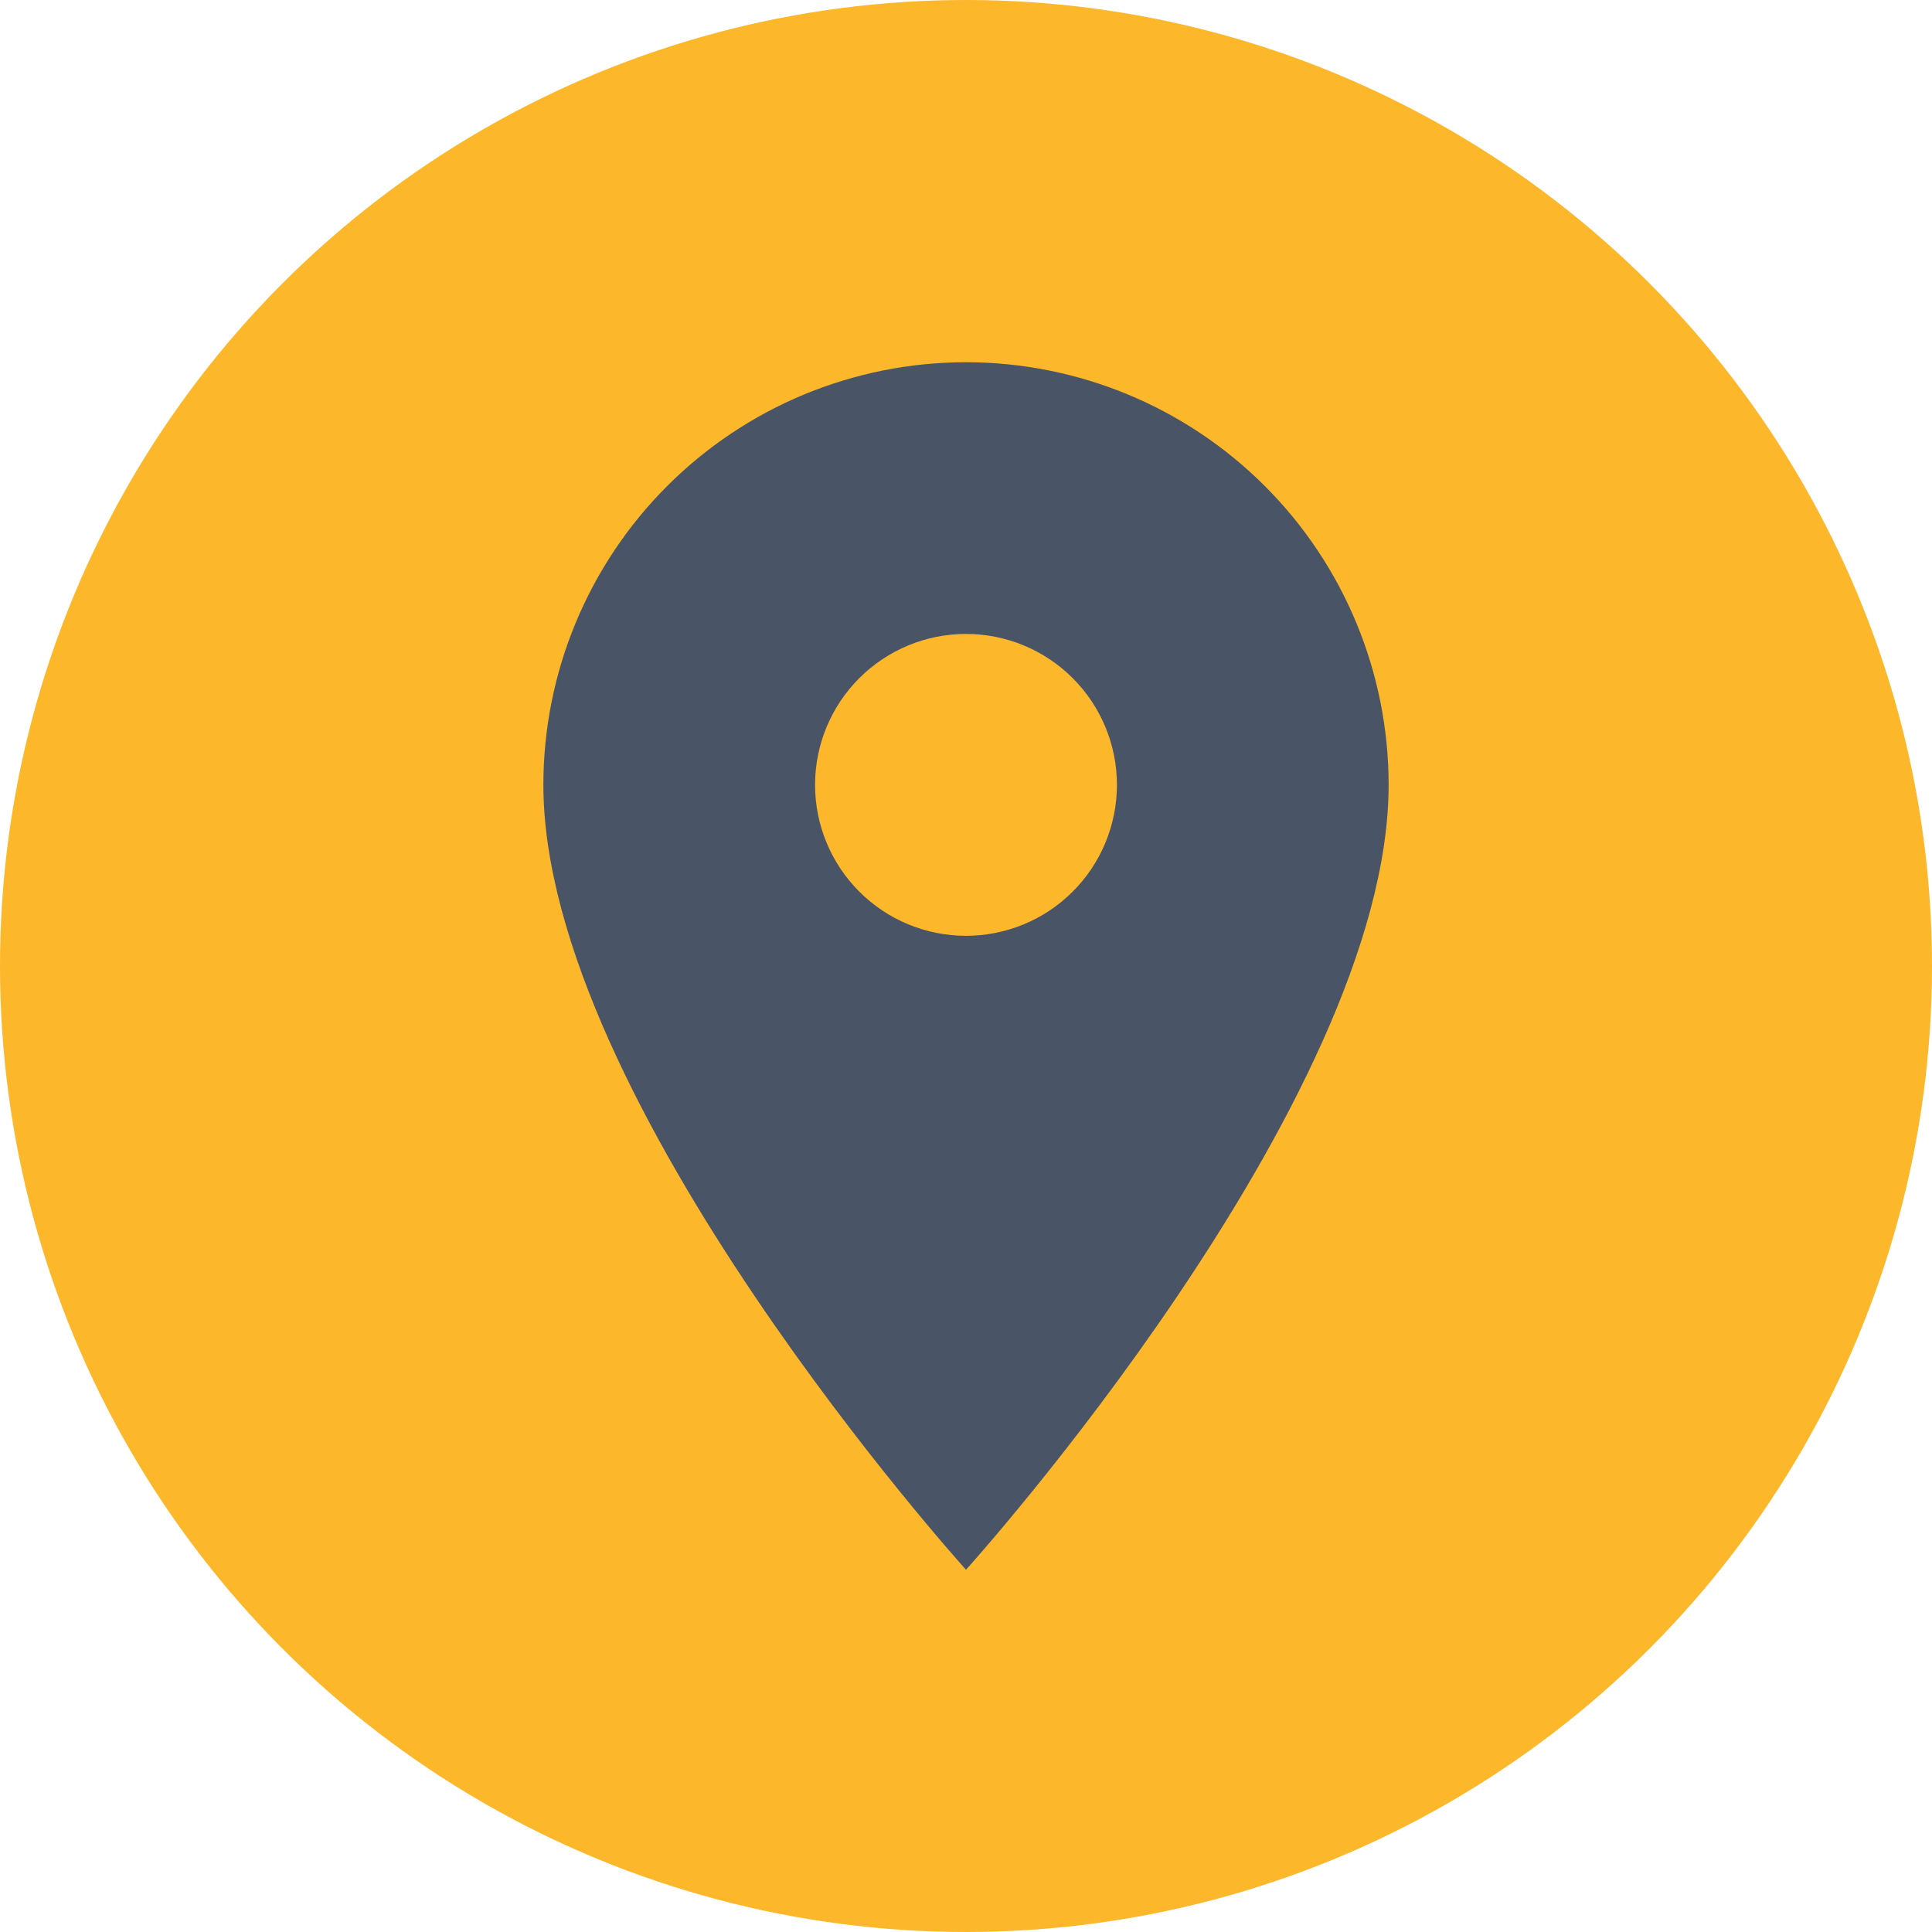 <svg width="96" height="96" viewBox="0 0 96 96" fill="none" xmlns="http://www.w3.org/2000/svg">
<g clip-path="url(#clip0_246_7)">
<circle cx="48" cy="48" r="48" fill="#FCB72B"/>
<path d="M48 46.5C46.011 46.5 44.103 45.71 42.697 44.303C41.29 42.897 40.5 40.989 40.5 39C40.5 37.011 41.29 35.103 42.697 33.697C44.103 32.29 46.011 31.5 48 31.5C49.989 31.5 51.897 32.29 53.303 33.697C54.71 35.103 55.5 37.011 55.5 39C55.5 39.985 55.306 40.96 54.929 41.87C54.552 42.78 54 43.607 53.303 44.303C52.607 45 51.78 45.552 50.87 45.929C49.96 46.306 48.985 46.5 48 46.5ZM48 18C42.431 18 37.089 20.212 33.151 24.151C29.212 28.089 27 33.431 27 39C27 54.75 48 78 48 78C48 78 69 54.75 69 39C69 33.431 66.787 28.089 62.849 24.151C58.911 20.212 53.569 18 48 18Z" fill="#495567"/>
</g>
<defs>
<clipPath id="clip0_246_7">
<rect width="96" height="96" fill="white"/>
</clipPath>
</defs>
</svg>
